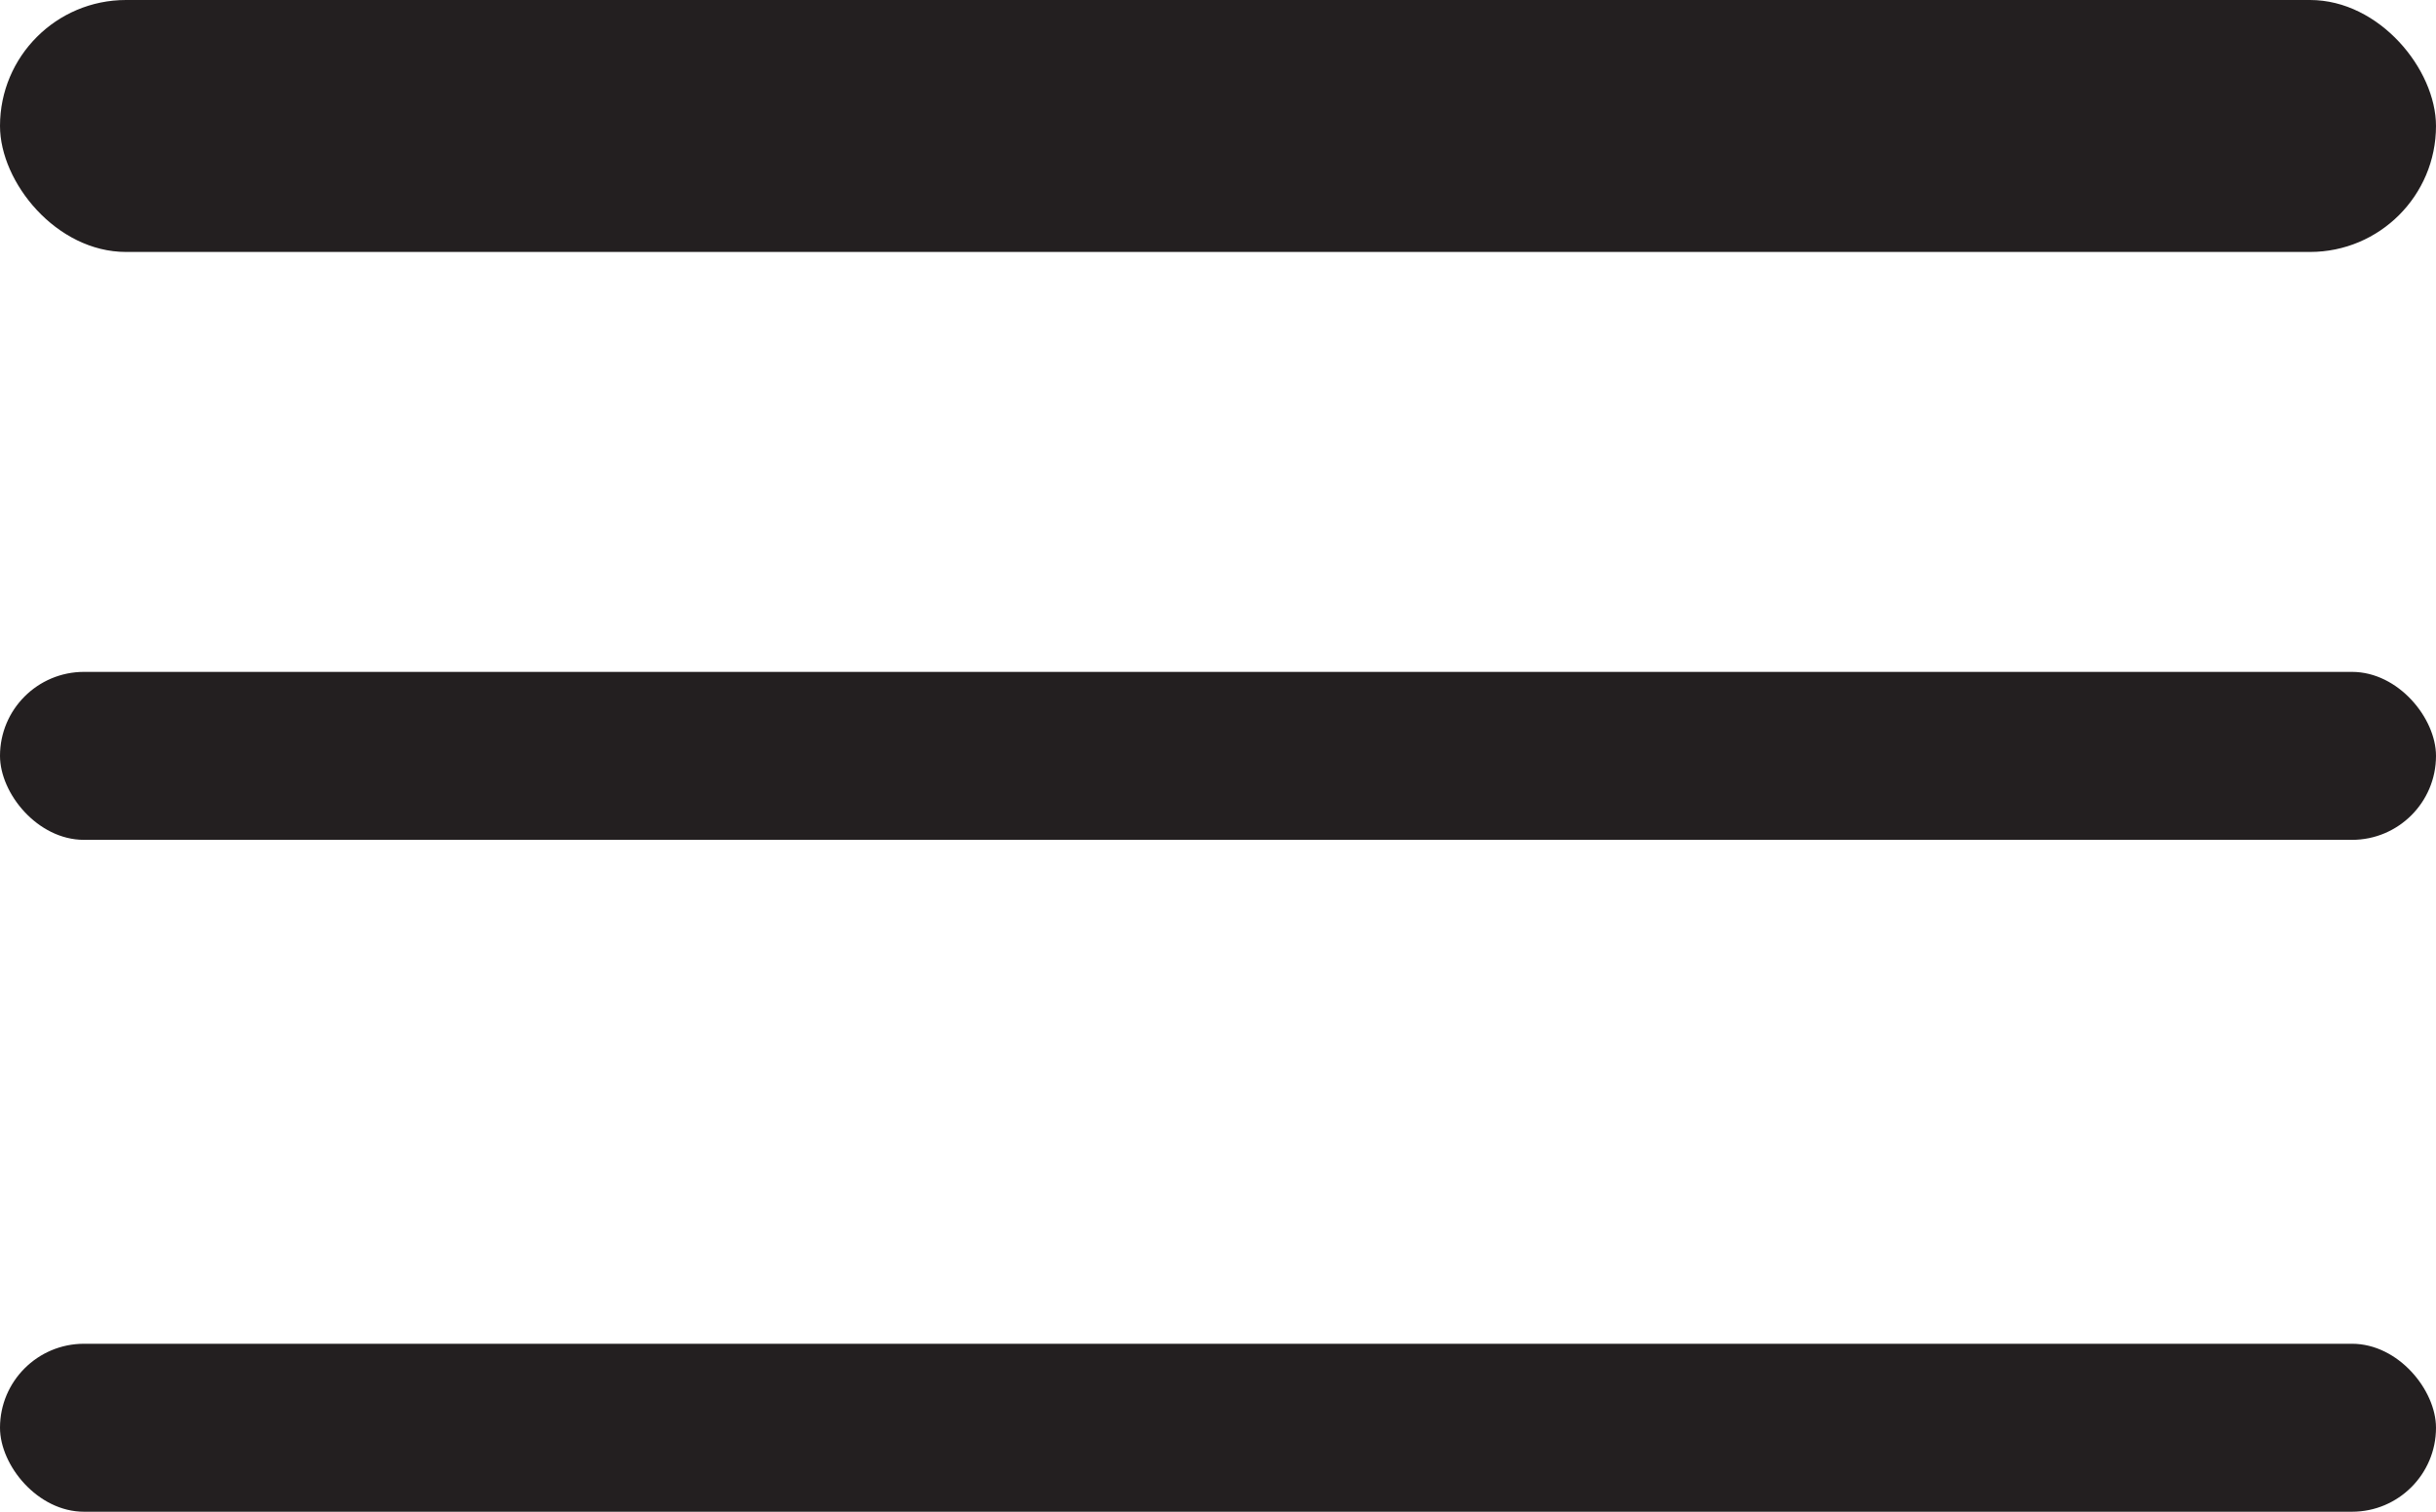 <svg width="29" height="18" viewBox="0 0 29 18" fill="none" xmlns="http://www.w3.org/2000/svg">
<rect y="16" width="29" height="2" rx="1" fill="#231F20"/>
<rect y="8" width="29" height="2" rx="1" fill="#231F20"/>
<rect width="29" height="3" rx="1.5" fill="#231F20"/>
</svg>
